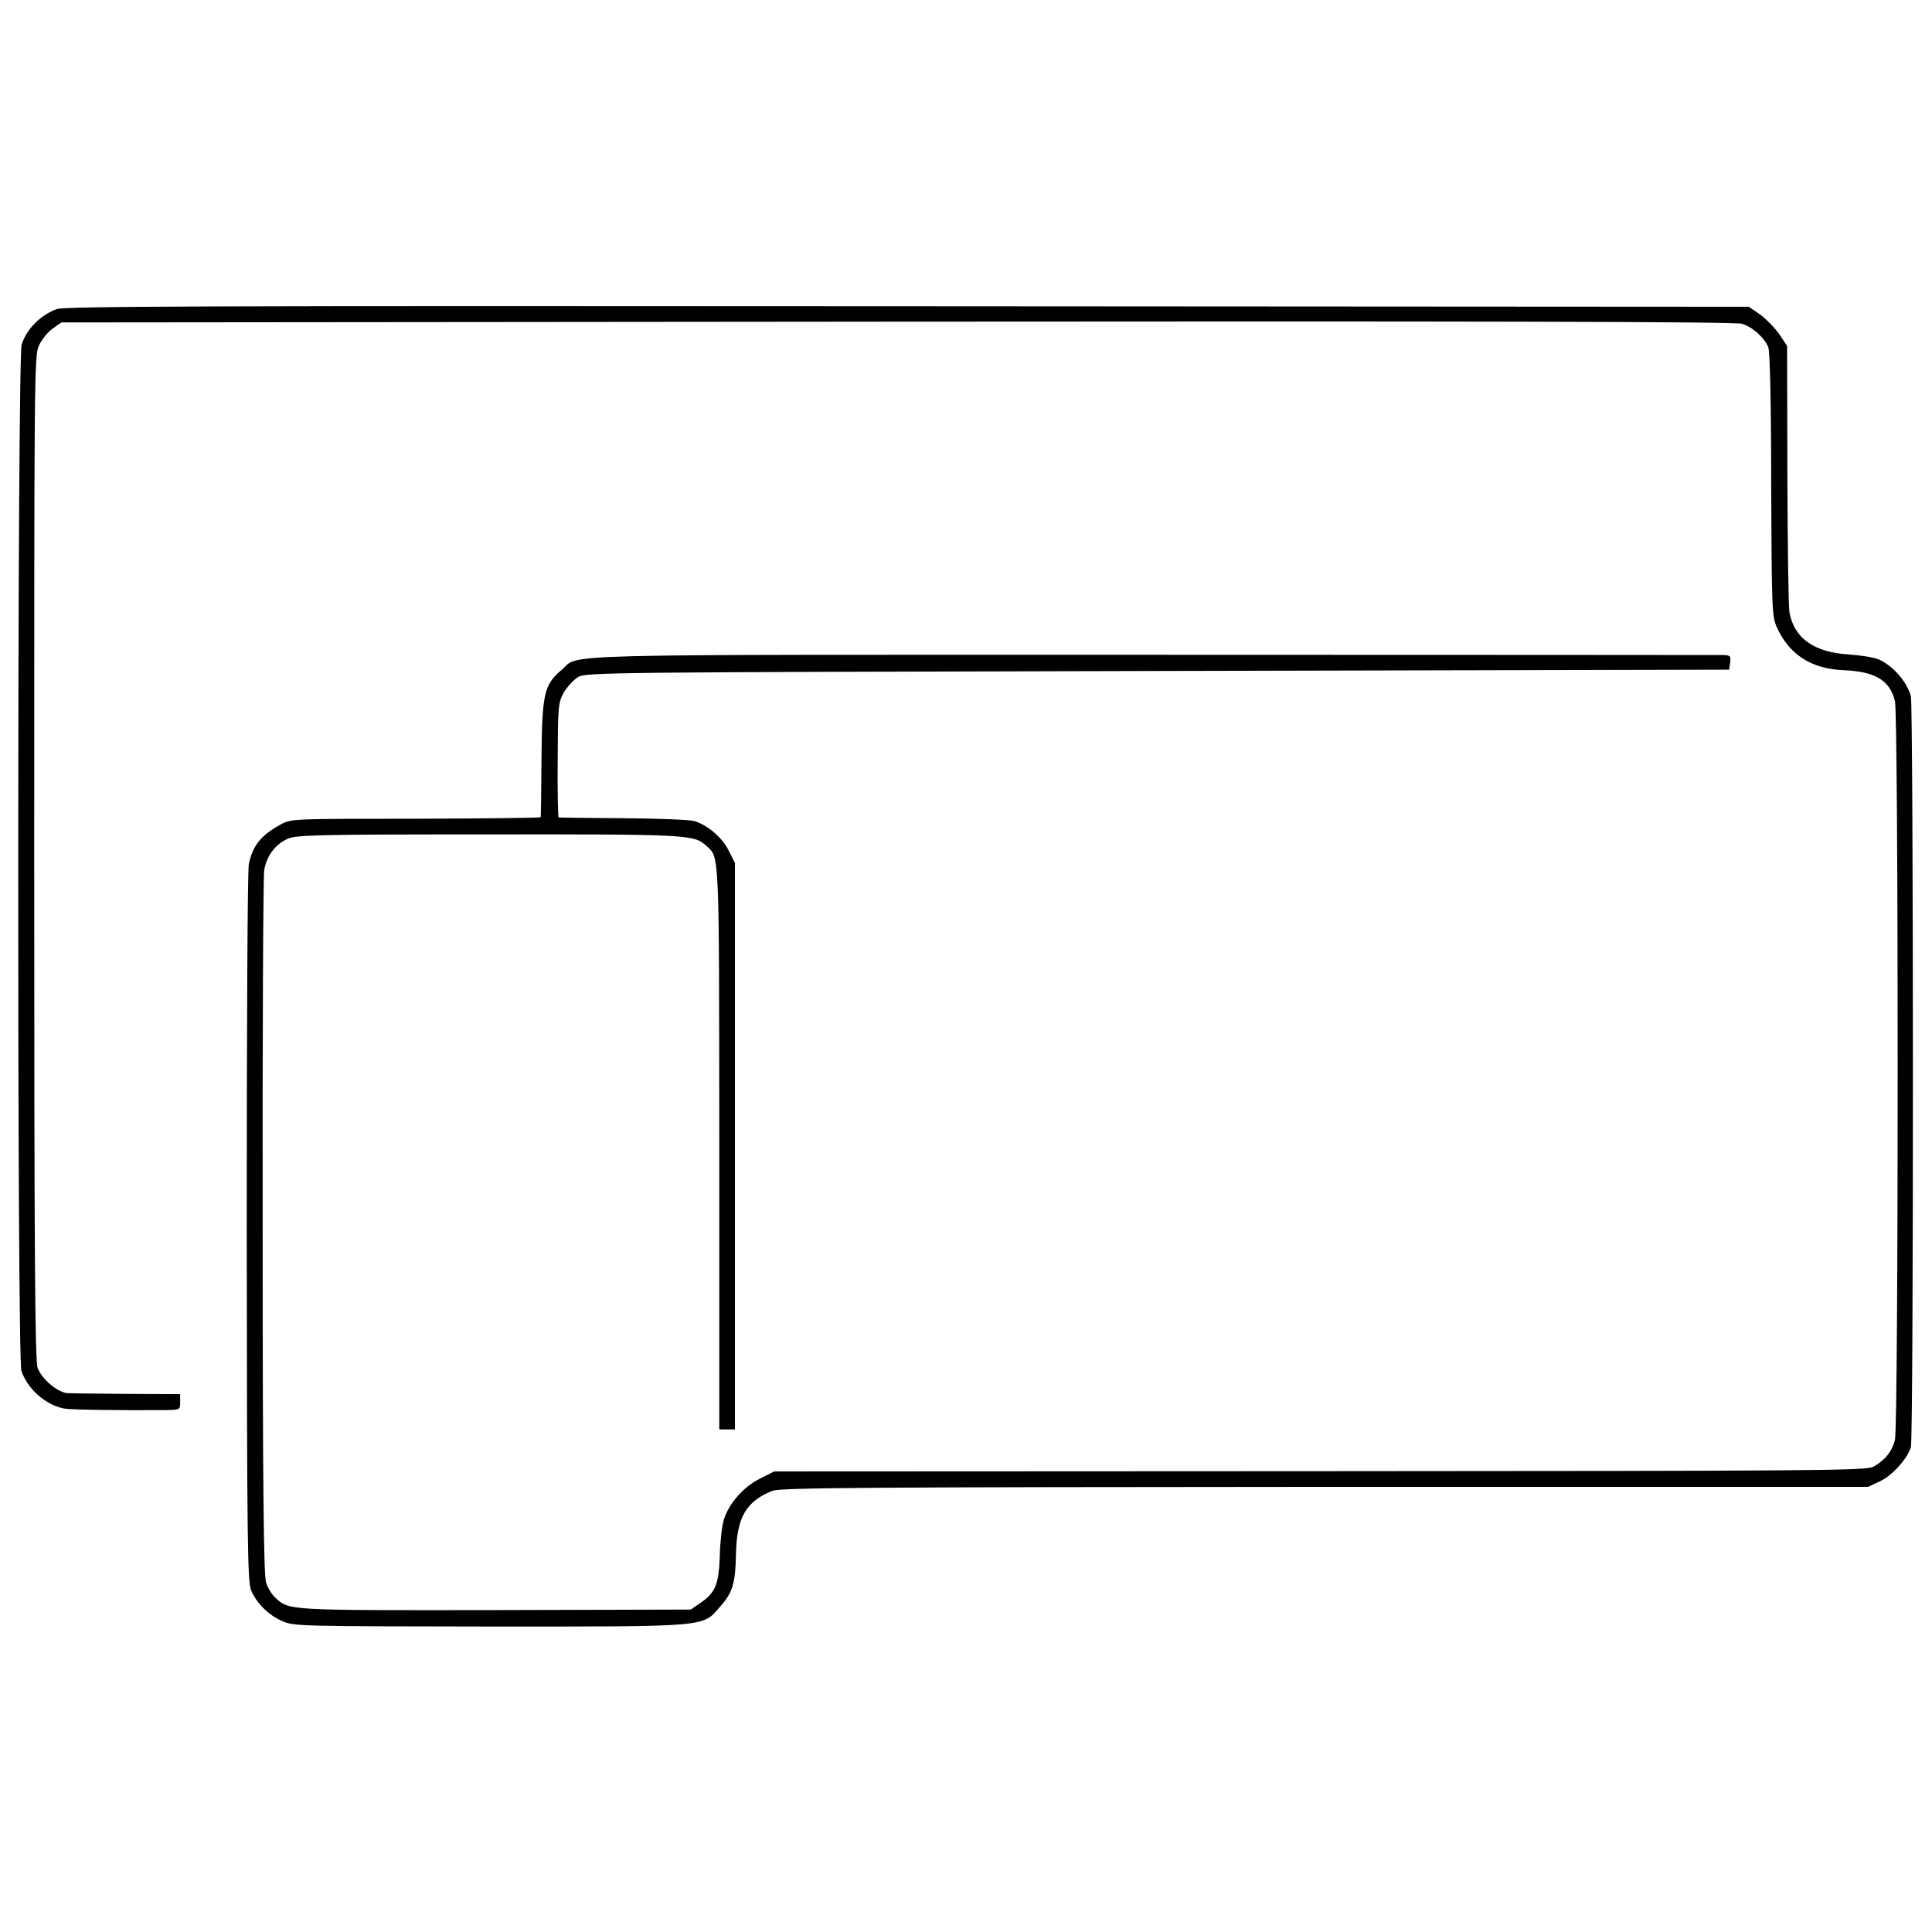 <?xml version="1.0" standalone="no"?>
<!DOCTYPE svg PUBLIC "-//W3C//DTD SVG 20010904//EN"
 "http://www.w3.org/TR/2001/REC-SVG-20010904/DTD/svg10.dtd">
<svg version="1.0" xmlns="http://www.w3.org/2000/svg"
 width="740pt" height="740pt" viewBox="0 0 740 740"
 preserveAspectRatio="xMidYMid meet">
<g transform="translate(0,740) scale(0.1,-0.1)"
fill="#000000" stroke="none">
<path d="M217 6216 c-62 -23 -114 -75 -134 -135 -17 -52 -18 -3883 -1 -3932
24 -70 93 -130 163 -144 26 -5 207 -7 388 -6 57 1 57 1 57 31 l0 30 -202 1
c-112 1 -215 2 -231 3 -38 4 -98 55 -113 97 -10 27 -13 446 -13 1954 0 1850 0
1922 18 1961 10 23 34 52 52 65 l34 24 3200 3 c2197 2 3211 0 3236 -8 40 -11
86 -52 102 -90 6 -16 11 -206 11 -526 2 -473 3 -504 21 -545 47 -106 133 -161
256 -166 121 -5 177 -38 197 -118 14 -55 14 -2775 0 -2830 -11 -45 -39 -79
-83 -103 -27 -15 -219 -16 -2120 -17 l-2090 -1 -55 -28 c-64 -32 -119 -96
-138 -158 -7 -24 -14 -86 -15 -138 -4 -109 -17 -141 -75 -180 l-36 -25 -750
-2 c-806 -1 -788 -2 -843 49 -12 11 -28 37 -34 57 -9 27 -13 362 -13 1361 -1
729 2 1344 6 1367 9 54 41 97 87 119 33 16 99 18 765 18 754 1 794 -1 837 -40
56 -51 53 14 54 -1159 l0 -1080 30 0 30 0 0 1085 0 1085 -25 49 c-24 48 -79
95 -130 111 -14 5 -135 10 -270 11 -135 1 -247 2 -250 3 -3 0 -5 99 -4 219 1
207 2 220 23 259 13 22 37 48 54 59 31 19 89 19 2221 24 l2189 5 4 28 c3 24 0
27 -24 28 -15 0 -1000 1 -2188 1 -2364 0 -2190 5 -2264 -58 -67 -56 -75 -92
-77 -339 -1 -121 -2 -222 -3 -225 0 -3 -216 -5 -478 -6 -471 0 -479 0 -518
-22 -75 -41 -107 -80 -122 -152 -5 -26 -8 -605 -8 -1395 1 -1212 3 -1354 17
-1387 22 -50 66 -94 119 -117 43 -20 68 -20 794 -21 849 0 814 -3 884 77 47
53 58 89 60 203 3 138 39 200 140 240 29 12 391 14 2115 15 l2081 0 47 22 c45
21 104 86 117 130 11 36 10 2839 0 2877 -16 56 -70 118 -125 141 -17 7 -66 15
-110 18 -135 8 -211 61 -230 161 -4 22 -7 260 -8 530 l-1 491 -30 45 c-17 24
-50 58 -73 75 l-44 30 -3221 2 c-2700 2 -3228 0 -3260 -11z"/>
</g>
</svg>
